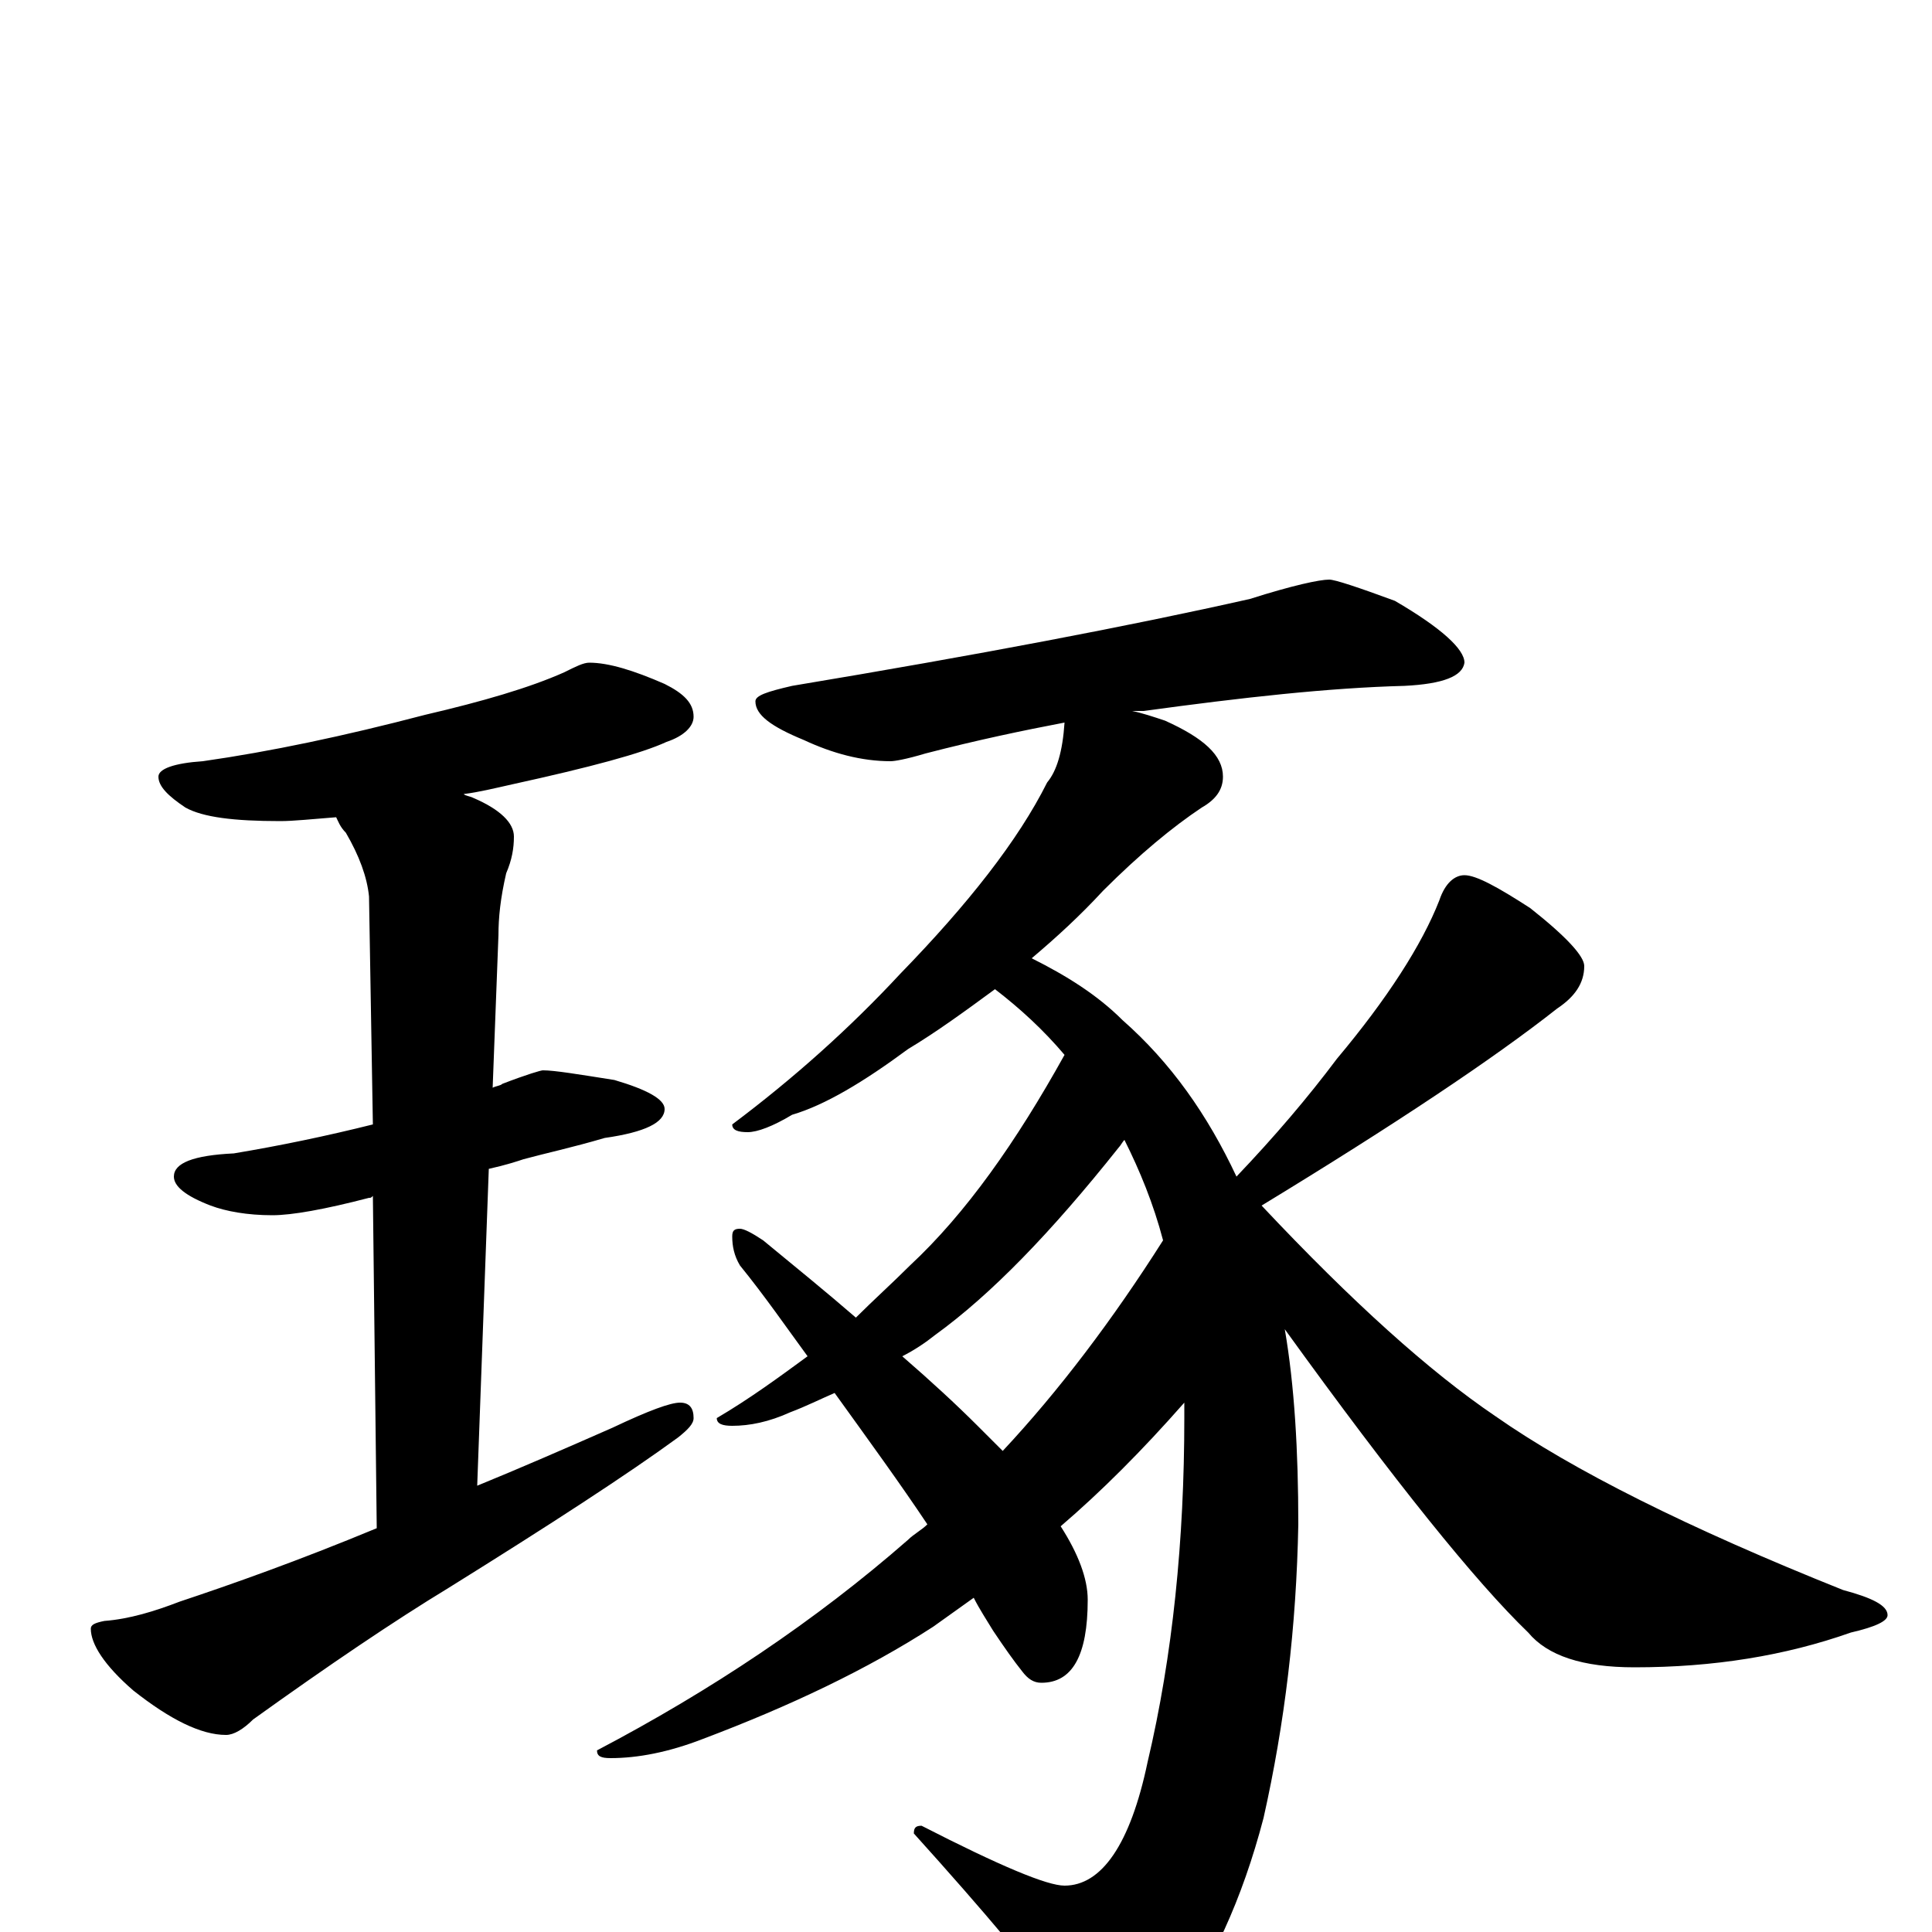 <?xml version="1.0" encoding="utf-8" ?>
<!DOCTYPE svg PUBLIC "-//W3C//DTD SVG 1.1//EN" "http://www.w3.org/Graphics/SVG/1.1/DTD/svg11.dtd">
<svg version="1.1" id="Layer_1" xmlns="http://www.w3.org/2000/svg" xmlns:xlink="http://www.w3.org/1999/xlink" x="0px" y="145px" width="1000px" height="1000px" viewBox="0 0 1000 1000" enable-background="new 0 0 1000 1000" xml:space="preserve">
<g id="Layer_1">
<path id="glyph" transform="matrix(1 0 0 -1 0 1000)" d="M305,657C315,657 328,653 344,646C354,641 359,636 359,629C359,624 354,619 345,616C332,610 306,603 265,594C256,592 248,590 240,589C241,588 243,588 245,587C259,581 266,574 266,567C266,561 265,555 262,548C259,535 258,525 258,516l-3,-79C257,438 259,438 260,439C273,444 280,446 281,446C287,446 299,444 318,441C335,436 344,431 344,426C344,419 334,414 313,411C296,406 282,403 271,400C268,399 262,397 253,395l-6,-164C269,240 292,250 317,261C336,270 347,274 352,274C357,274 359,271 359,266C359,263 356,260 351,256C325,237 285,211 232,178C204,161 170,138 131,110C126,105 121,102 117,102C104,102 88,110 69,125C54,138 47,149 47,157C47,159 49,160 54,161C67,162 80,166 93,171C120,180 154,192 195,209l-2,172C192,380 192,380 191,380C168,374 151,371 141,371C128,371 117,373 109,376C96,381 90,386 90,391C90,398 100,402 121,403C145,407 169,412 193,418l-2,118C190,546 186,557 179,569C176,572 175,575 174,577C161,576 152,575 145,575C121,575 105,577 96,582C87,588 82,593 82,598C82,602 90,605 105,606C140,611 178,619 220,630C250,637 274,644 292,652C298,655 302,657 305,657M688,700C691,700 703,696 722,689C746,675 758,664 758,657C757,650 747,646 727,645C688,644 643,639 592,632C590,632 588,632 586,632C591,631 597,629 603,627C623,618 633,609 633,598C633,591 629,586 622,582C607,572 590,558 571,539C559,526 547,515 534,504C552,495 568,485 581,472C606,450 625,423 640,391C660,412 677,432 692,452C718,483 736,511 745,534C748,543 753,547 758,547C764,547 775,541 792,530C811,515 820,505 820,500C820,491 815,484 806,478C773,452 722,418 653,376C700,326 740,290 774,267C814,239 874,209 954,177C969,173 977,169 977,164C977,161 971,158 958,155C924,143 887,137 846,137C819,137 801,143 791,155C764,181 722,233 665,312C670,283 672,249 672,211C671,158 665,108 654,59C643,17 627,-18 606,-46C597,-57 587,-62 578,-62C570,-62 561,-55 551,-42C536,-21 510,10 473,51C473,54 474,55 477,55C518,34 542,24 551,24C570,24 585,45 594,88C607,143 613,203 613,266C613,269 613,271 613,274C591,249 570,228 549,210C558,196 563,183 563,172C563,143 555,129 539,129C535,129 532,131 529,135C525,140 520,147 514,156C511,161 507,167 504,173C497,168 490,163 483,158C449,136 409,117 364,100C346,93 330,90 316,90C311,90 309,91 309,94C368,125 422,161 470,203C473,206 477,208 480,211C466,232 450,254 432,279C425,276 417,272 409,269C398,264 388,262 379,262C374,262 371,263 371,266C388,276 403,287 418,298C407,313 396,329 383,345C380,350 379,355 379,360C379,363 380,364 383,364C385,364 389,362 395,358C412,344 428,331 443,318C452,327 462,336 471,345C500,372 526,409 551,454C540,467 528,478 515,488C500,477 485,466 470,457C447,440 427,428 410,423C400,417 392,414 387,414C382,414 379,415 379,418C411,442 440,468 466,496C501,532 527,565 542,595C547,601 550,611 551,626C530,622 506,617 479,610C469,607 463,606 461,606C446,606 431,610 416,617C399,624 391,630 391,637C391,640 397,642 410,645C506,661 585,676 647,690C669,697 683,700 688,700M467,298C482,285 495,273 506,262C511,257 515,253 519,249C548,280 576,317 602,358C597,377 590,394 582,410C581,409 580,407 579,406C544,362 513,330 484,309C479,305 473,301 467,298z"/>
</g>
</svg>

